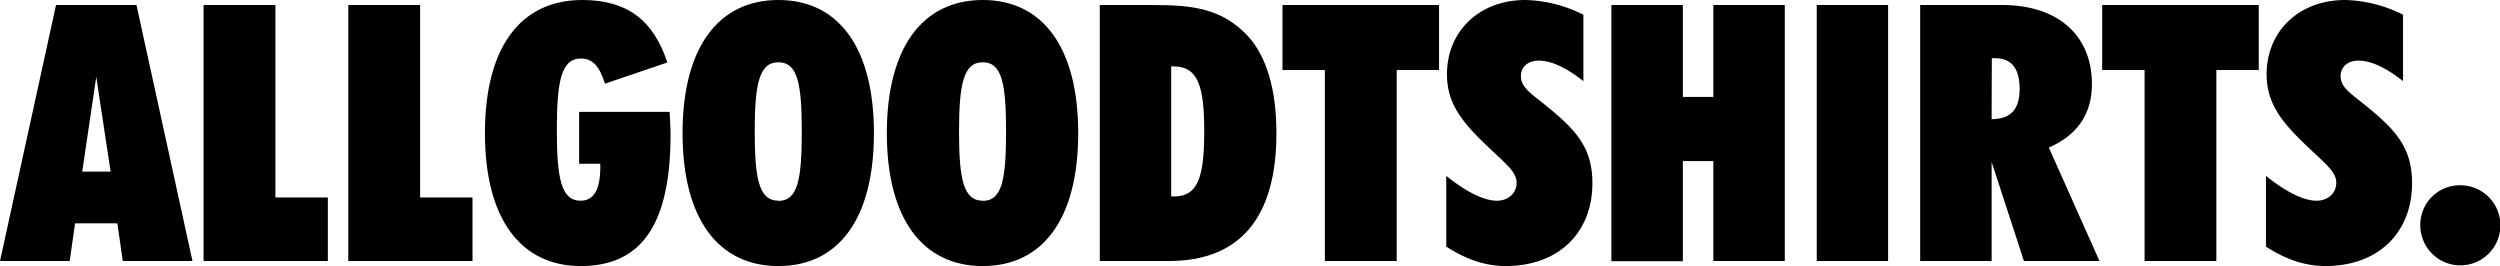 <svg id="Layer_1" data-name="Layer 1" xmlns="http://www.w3.org/2000/svg" viewBox="0 0 609.83 64.9"><path d="M113.1,355.93h19.62l13.66,62.45h-17l-1.32-9.19H117.74l-1.31,9.19h-17Zm13.31,40.64-3.5-23.12-3.42,23.12Z" transform="translate(-99.43 -354.71)"/><path d="M149.09,355.93h17.52v46.95H179.4v15.5H149.09Z" transform="translate(-99.43 -354.71)"/><path d="M184.39,355.93h17.52v46.95h12.78v15.5h-30.3Z" transform="translate(-99.43 -354.71)"/><path d="M263,387.55c0,21.64-6.92,32.06-21.89,32.06-14.63,0-23.39-11.47-23.39-32.41s8.67-32.49,23.74-32.49c10.86,0,17.34,4.82,20.75,15.24L247,375.12c-1.31-4.21-3-6.14-5.87-6.14-4.81,0-5.87,5.61-5.87,17.43s1.06,17.26,5.79,17.26c3.24,0,4.81-2.72,4.81-8.15v-.87h-5.16V382h22.07C262.86,383.87,263,385.71,263,387.55Z" transform="translate(-99.43 -354.71)"/><path d="M289.31,354.71c14.63,0,23.3,11.56,23.3,32.49s-8.67,32.41-23.3,32.41-23.38-11.47-23.38-32.41S274.69,354.71,289.31,354.71Zm0,49c4.73,0,5.7-5.26,5.7-16.91s-1-16.9-5.7-16.9-5.78,5.34-5.78,16.9S284.58,403.67,289.31,403.67Z" transform="translate(-99.43 -354.71)"/><path d="M339.15,354.71c14.62,0,23.29,11.56,23.29,32.49s-8.67,32.41-23.29,32.41-23.39-11.47-23.39-32.41S324.52,354.71,339.15,354.71Zm0,49c4.73,0,5.69-5.26,5.69-16.91s-1-16.9-5.69-16.9-5.78,5.34-5.78,16.9S334.42,403.67,339.15,403.67Z" transform="translate(-99.43 -354.71)"/><path d="M380.66,355.93c10.16,0,17,1,23.21,7.62,4.47,4.91,6.92,12.88,6.92,23.65,0,20.67-8.94,31.18-26.28,31.18H367.7V355.93Zm4.46,46.69h.79c5.78,0,7.27-4.91,7.27-15.77s-1.4-15.94-7.44-15.94h-.62Z" transform="translate(-99.43 -354.71)"/><path d="M422.61,418.38V371.79H412.27V355.93h38.19v15.86H440.13v46.59Z" transform="translate(-99.43 -354.71)"/><path d="M464.56,403.67c2.89,0,4.82-1.93,4.82-4.38,0-2.28-1.93-4-4.73-6.66-7.36-6.83-12.26-11.65-12.26-19.79,0-10.42,7.79-18.13,19.18-18.13a33.16,33.16,0,0,1,14.1,3.59v16.2c-4.21-3.33-7.88-5-10.86-5-2.72,0-4.38,1.58-4.38,3.77,0,2.54,2.1,4,5,6.3,7.88,6.31,12.44,10.6,12.44,19.8,0,12.17-8.32,20.23-21.11,20.23-5,0-9.63-1.58-14.54-4.73V397.62C457.38,401.74,461.58,403.67,464.56,403.67Z" transform="translate(-99.43 -354.71)"/><path d="M492.5,355.93h17.43v22.43h7.44V355.93H534.8v62.45H517.37V394h-7.44v24.43H492.5Z" transform="translate(-99.43 -354.71)"/><path d="M542.59,355.93H560v62.45H542.59Z" transform="translate(-99.43 -354.71)"/><path d="M567.82,355.93h20c13.75,0,21.9,7.54,21.9,19.27q0,10.91-10.51,15.51l12.35,27.67H593.13l-7.88-24.17v24.17H567.82Zm17.43,27.86c4.73-.09,6.83-2.37,6.83-7.45S590,368.9,586,368.9h-.7Z" transform="translate(-99.43 -354.71)"/><path d="M622.56,418.38V371.79H612.22V355.93h38.19v15.86H640.07v46.59Z" transform="translate(-99.43 -354.71)"/><path d="M664.51,403.67c2.89,0,4.81-1.93,4.81-4.38,0-2.28-1.92-4-4.73-6.66-7.35-6.83-12.26-11.65-12.26-19.79,0-10.42,7.8-18.13,19.18-18.13a33.16,33.16,0,0,1,14.1,3.59v16.2c-4.2-3.33-7.88-5-10.86-5-2.71,0-4.37,1.58-4.37,3.77,0,2.54,2.1,4,5,6.3,7.88,6.31,12.43,10.6,12.43,19.8,0,12.17-8.32,20.23-21.1,20.23-5,0-9.64-1.58-14.54-4.73V397.62C657.32,401.74,661.53,403.67,664.51,403.67Z" transform="translate(-99.43 -354.71)"/><path d="M699.54,399.9a9.77,9.77,0,1,1-9.72,9.72A9.64,9.64,0,0,1,699.54,399.9Z" transform="translate(-99.43 -354.71)"/></svg>